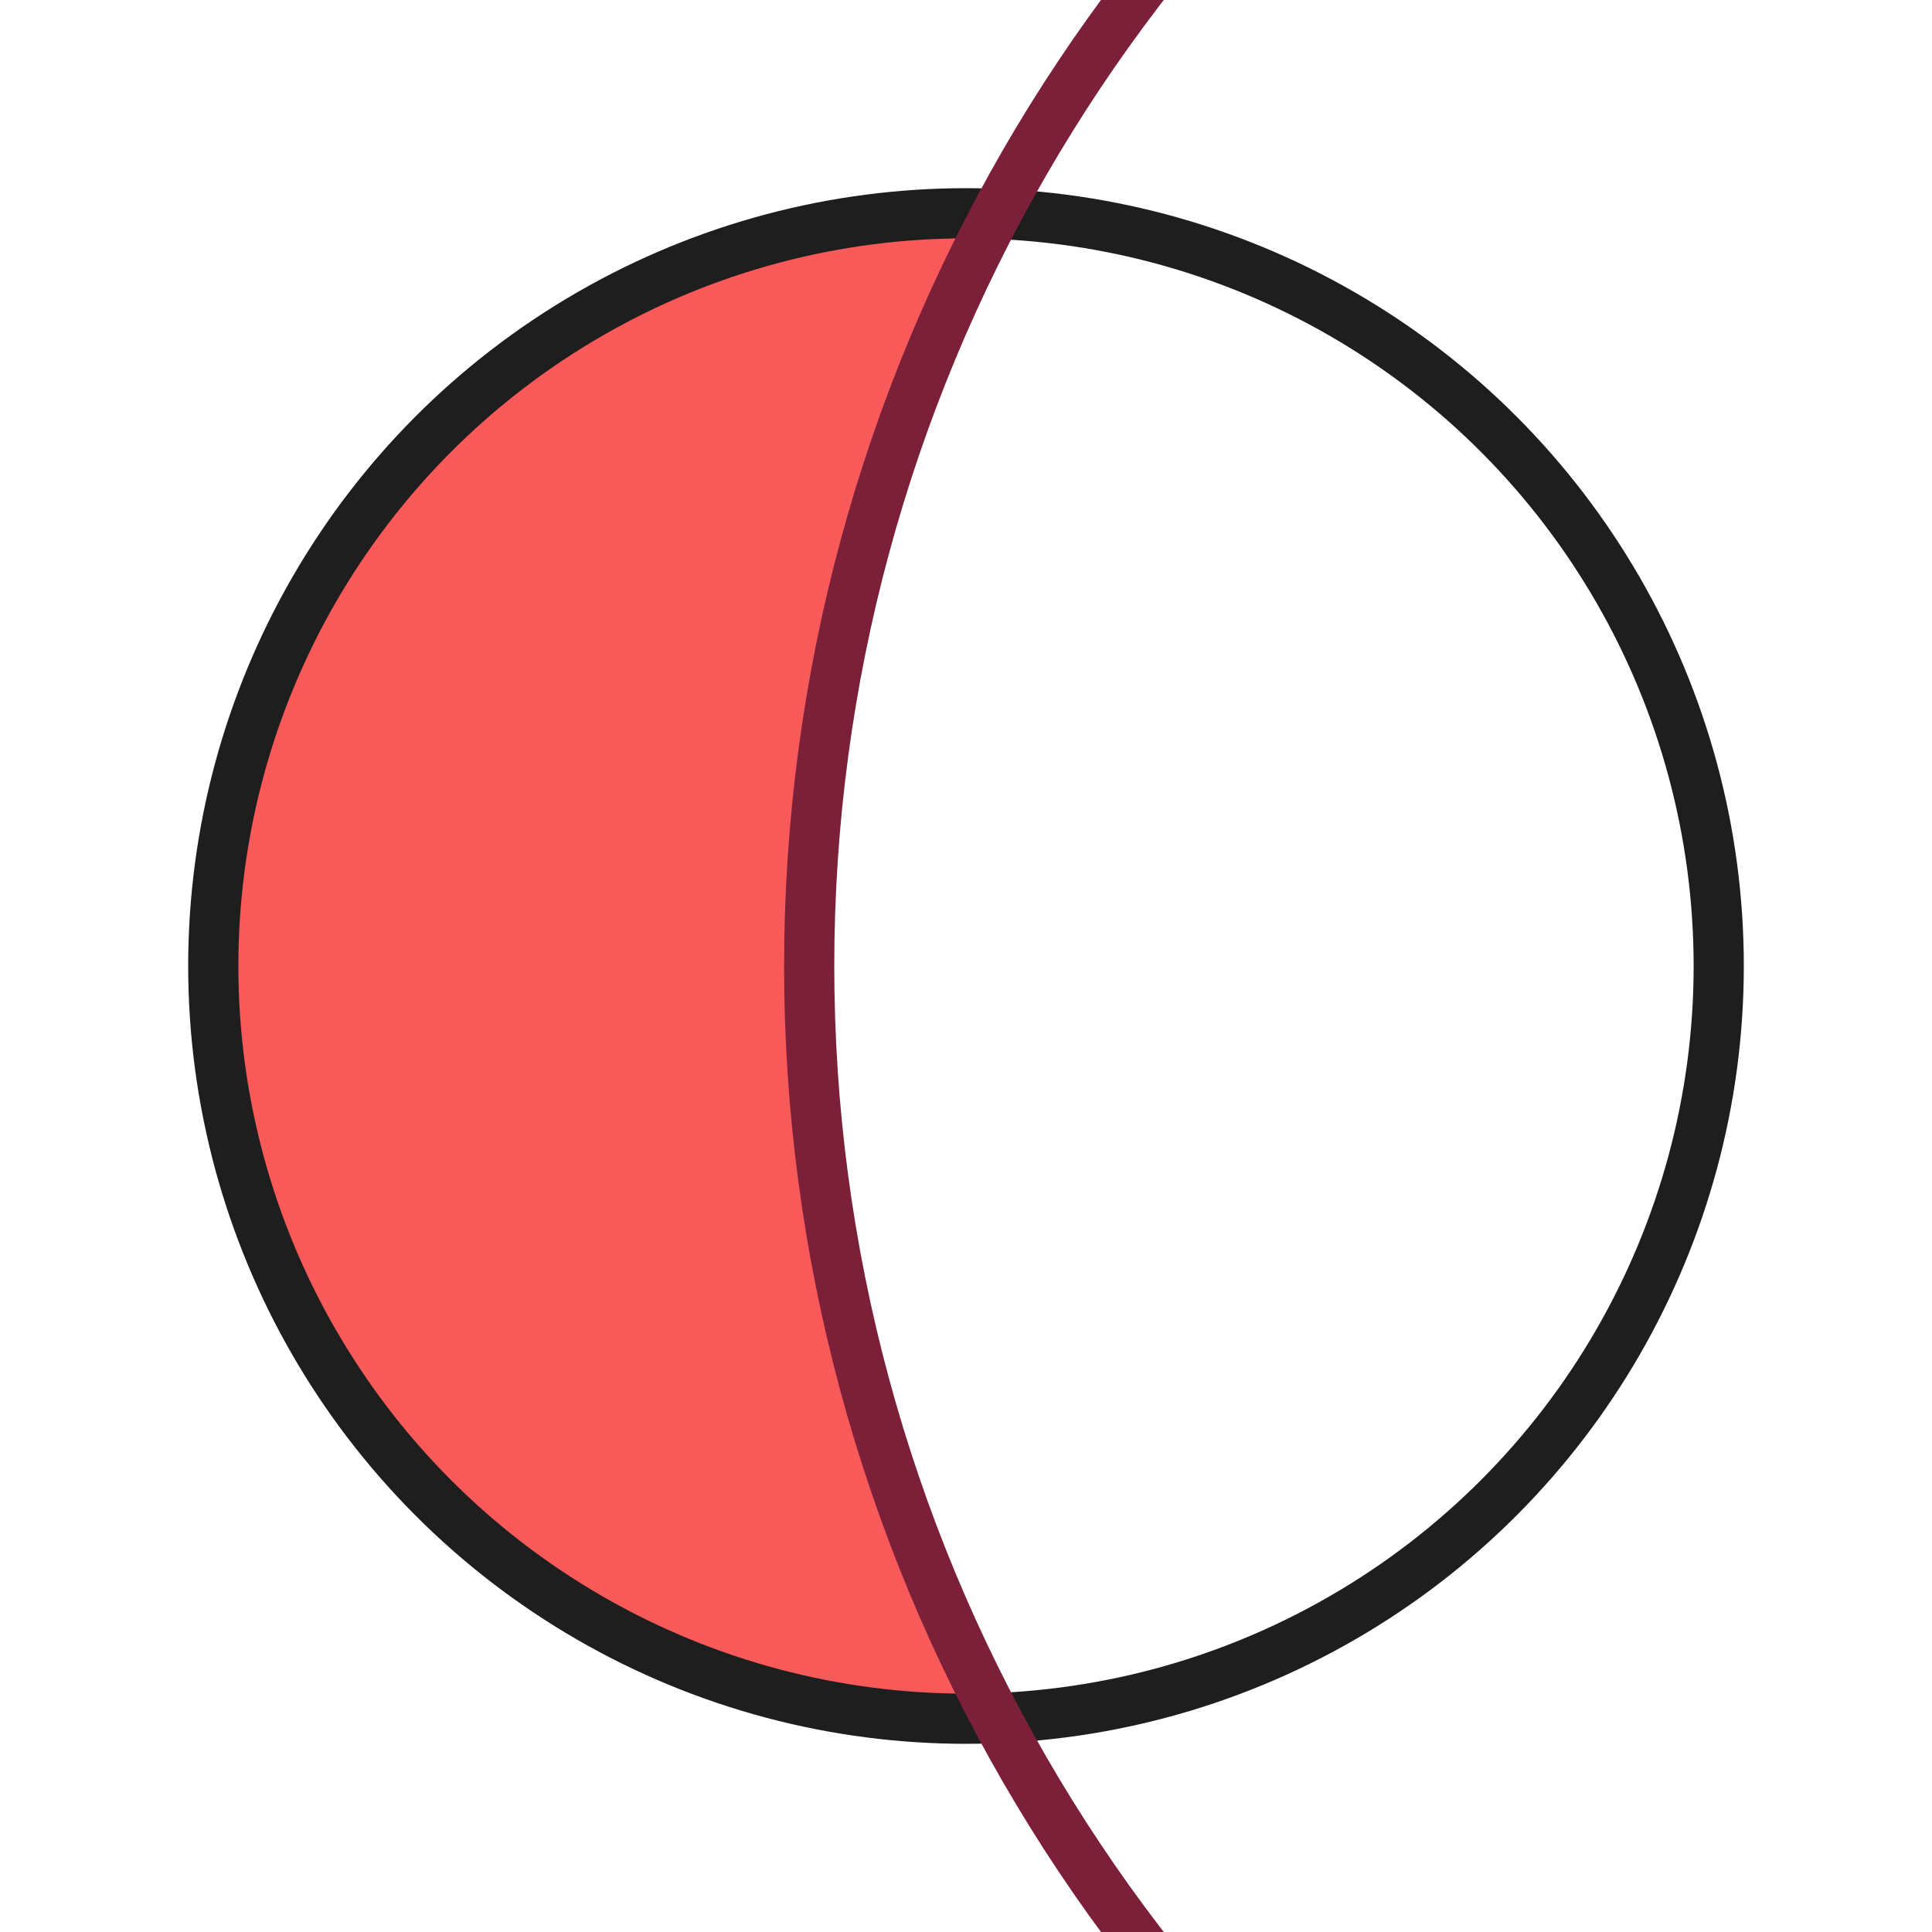 <svg width="308" height="308" xmlns="http://www.w3.org/2000/svg">
  <g fill="none" fill-rule="evenodd">
    <path d="M158.76 34.093C139.763 69.863 129 110.675 129 154s10.763 84.137 29.76 119.907c-1.579.062-3.166.093-4.76.093-66.274 0-120-53.726-120-120S87.726 34 154 34c1.594 0 3.181.031 4.76.093z"
          fill="#f85959" fill-rule="nonzero" mask="url(#b)"/>
    <circle stroke="#1e1e1e" stroke-width="8" cx="154" cy="154" r="120"/>
    <circle stroke="#7c203a" stroke-width="8" cx="385" cy="154" r="256"/>
  </g>
</svg>

